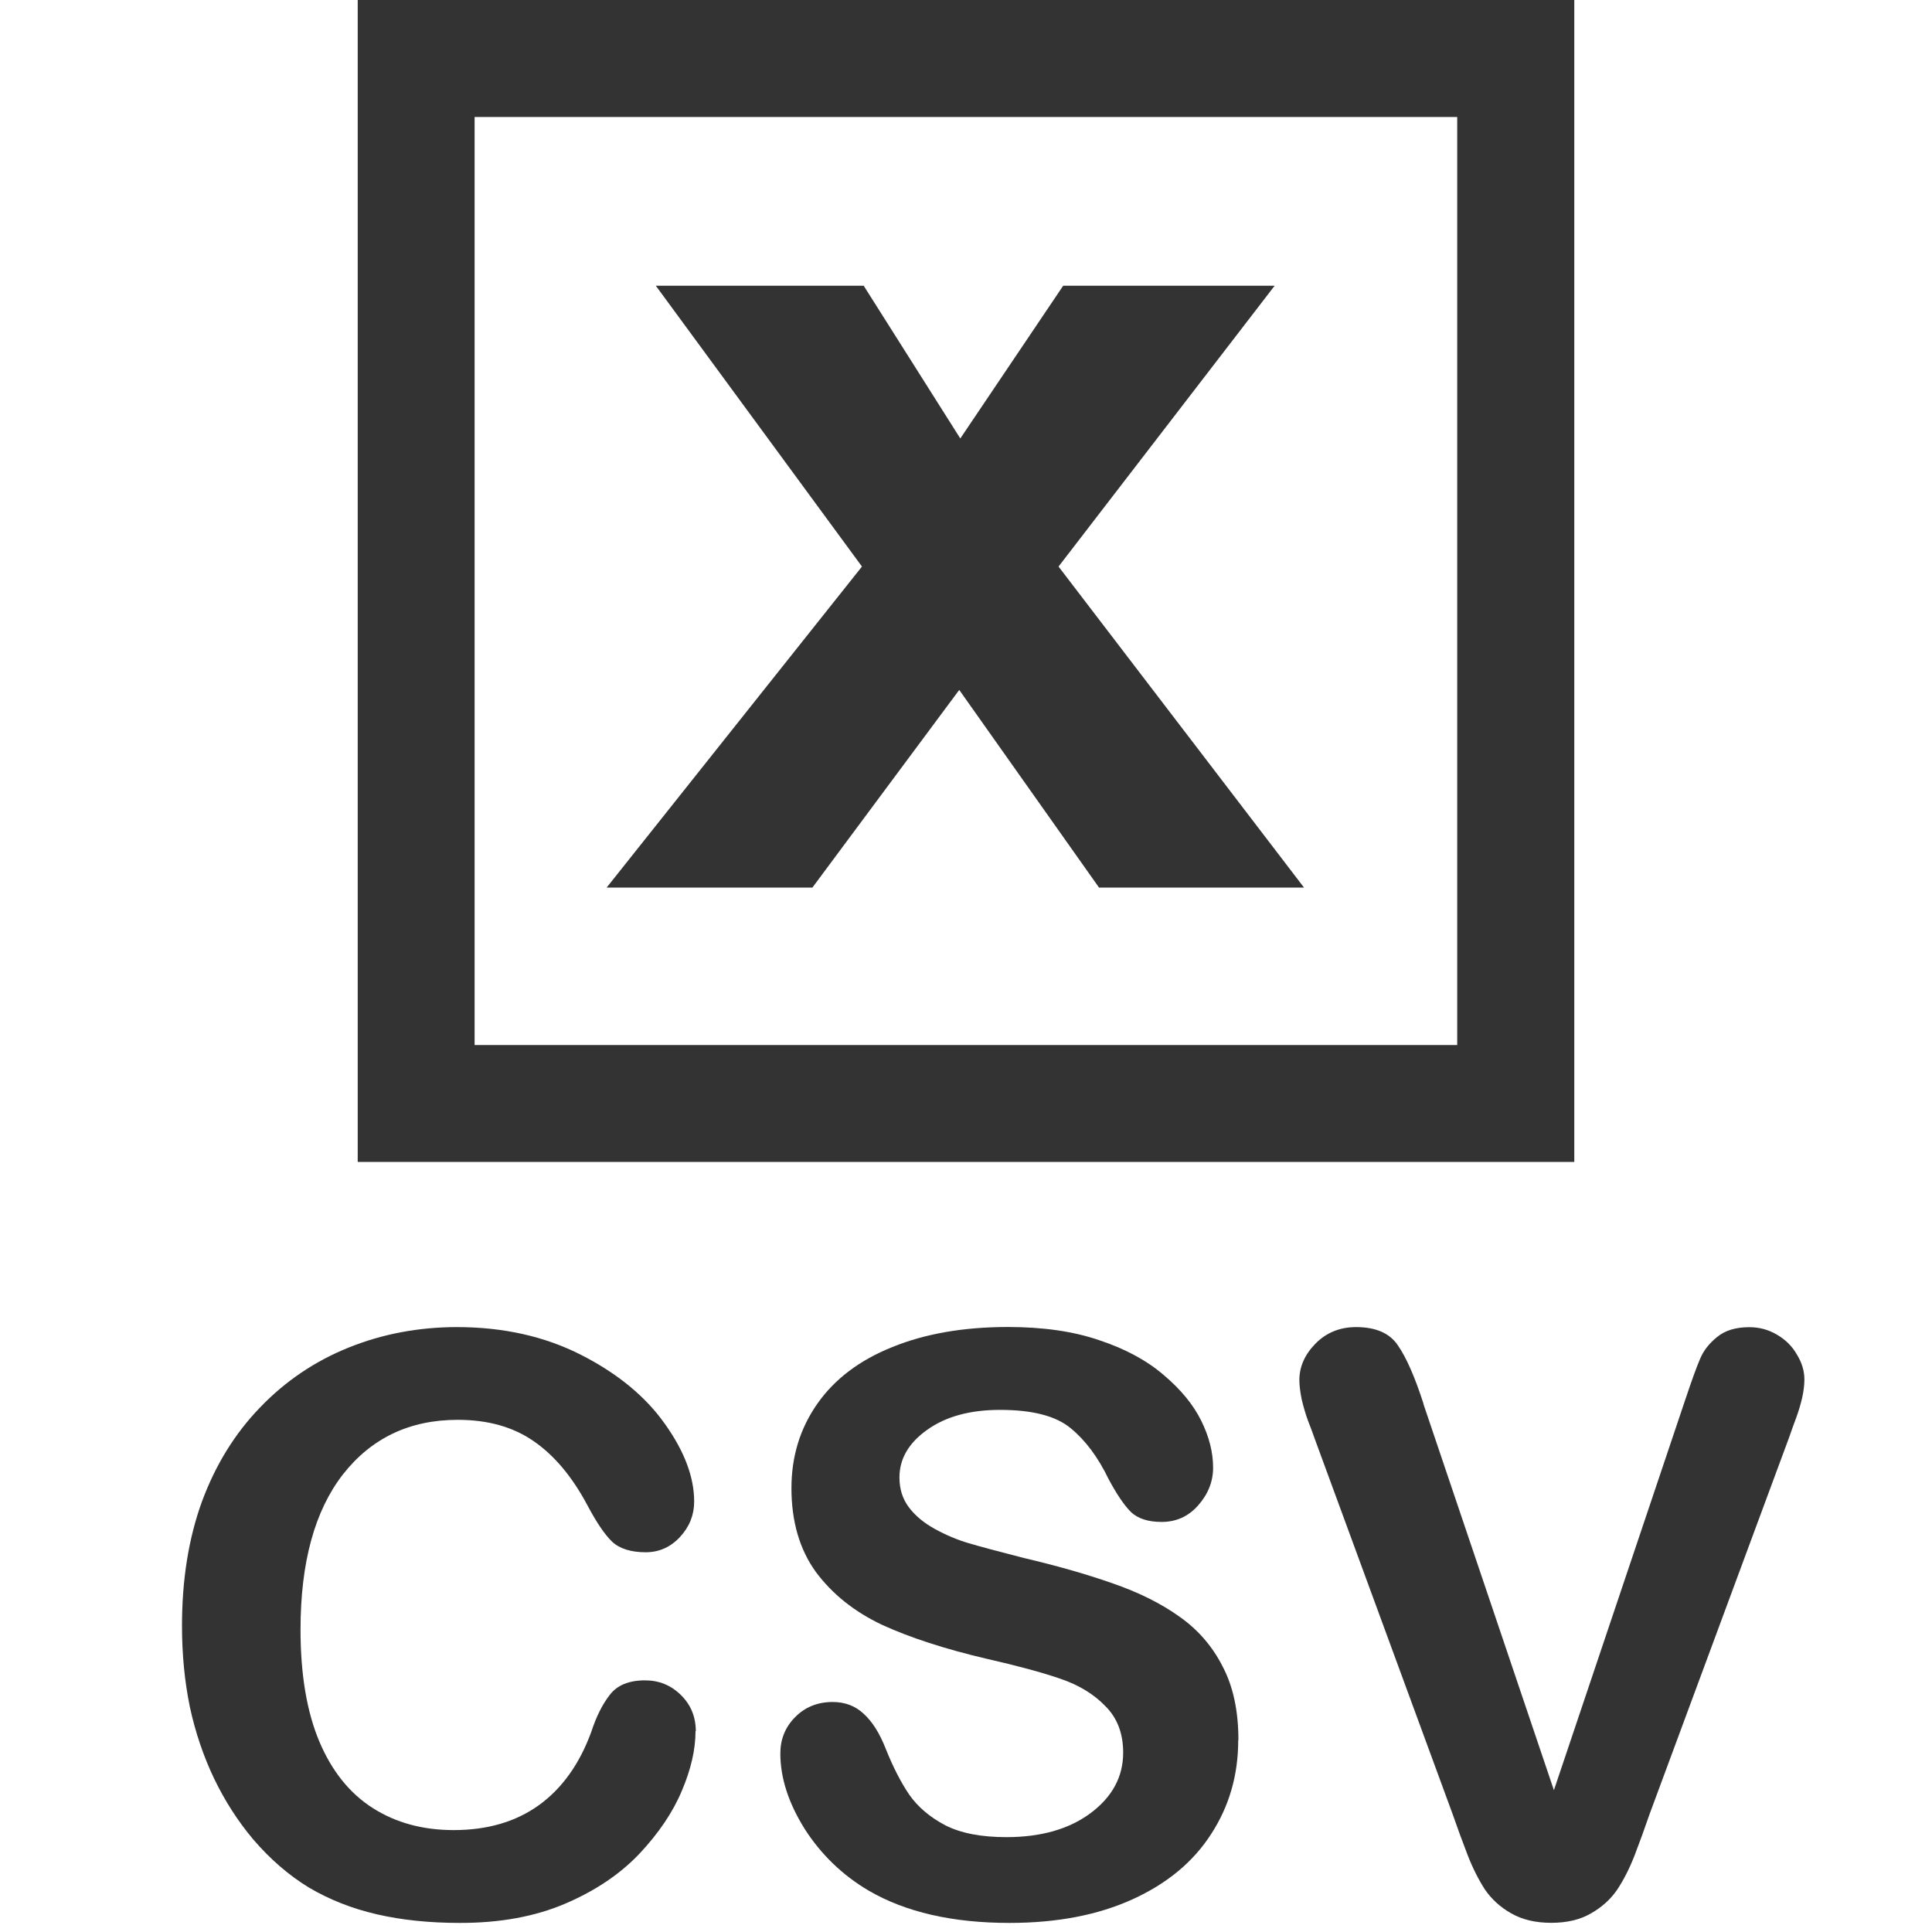 <!-- Generated by IcoMoon.io -->
<svg version="1.1" xmlns="http://www.w3.org/2000/svg" width="20" height="20" viewBox="0 0 20 20">
<title>filetype-csv</title>
<path fill="#333333" d="M7.2 17.921q0 0.285-0.142 0.618-0.138 0.33-0.439 0.651-0.301 0.317-0.769 0.517t-1.090 0.199q-0.472 0-0.858-0.089t-0.704-0.277q-0.313-0.191-0.578-0.5-0.236-0.281-0.403-0.627-0.167-0.35-0.252-0.745-0.081-0.395-0.081-0.838 0-0.72 0.208-1.29 0.212-0.57 0.602-0.972 0.391-0.407 0.915-0.618t1.119-0.212q0.724 0 1.29 0.289t0.867 0.716q0.301 0.423 0.301 0.801 0 0.208-0.146 0.366t-0.354 0.159q-0.232 0-0.35-0.11-0.114-0.11-0.256-0.378-0.236-0.443-0.557-0.663-0.317-0.22-0.785-0.22-0.745 0-1.188 0.565-0.439 0.565-0.439 1.607 0 0.696 0.195 1.159 0.195 0.46 0.553 0.688t0.838 0.228q0.521 0 0.879-0.256 0.362-0.26 0.545-0.761 0.077-0.236 0.191-0.382 0.114-0.151 0.366-0.151 0.216 0 0.37 0.151t0.155 0.374z"></path>
<path fill="#333333" d="M12.818 18.015q0 0.541-0.281 0.972-0.277 0.431-0.814 0.675t-1.273 0.244q-0.883 0-1.457-0.334-0.407-0.24-0.663-0.639-0.252-0.403-0.252-0.781 0-0.22 0.151-0.374 0.155-0.159 0.391-0.159 0.191 0 0.321 0.122 0.134 0.122 0.228 0.362 0.114 0.285 0.244 0.476 0.134 0.191 0.374 0.317 0.24 0.122 0.631 0.122 0.537 0 0.871-0.248 0.338-0.252 0.338-0.627 0-0.297-0.183-0.48-0.179-0.187-0.468-0.285-0.285-0.098-0.765-0.207-0.643-0.151-1.078-0.35-0.431-0.203-0.688-0.549-0.252-0.35-0.252-0.867 0-0.492 0.269-0.875t0.777-0.586q0.509-0.207 1.196-0.207 0.549 0 0.948 0.138 0.403 0.134 0.667 0.362 0.264 0.224 0.386 0.472t0.122 0.484q0 0.216-0.155 0.391-0.151 0.171-0.378 0.171-0.208 0-0.317-0.102-0.106-0.106-0.232-0.342-0.163-0.338-0.391-0.525-0.228-0.191-0.732-0.191-0.468 0-0.757 0.208-0.285 0.203-0.285 0.492 0 0.179 0.098 0.309t0.269 0.224 0.346 0.146 0.578 0.155q0.504 0.118 0.911 0.26 0.411 0.142 0.696 0.346 0.289 0.203 0.448 0.517 0.163 0.309 0.163 0.761z"></path>
<path fill="#333333" d="M14.735 14.533l1.351 3.999 1.355-4.028q0.106-0.317 0.159-0.439 0.053-0.126 0.175-0.224 0.122-0.102 0.334-0.102 0.155 0 0.285 0.077 0.134 0.077 0.208 0.207 0.077 0.126 0.077 0.256 0 0.089-0.024 0.195-0.024 0.102-0.061 0.203-0.037 0.098-0.073 0.203l-1.444 3.898q-0.077 0.224-0.155 0.427-0.077 0.199-0.179 0.354-0.102 0.151-0.273 0.248-0.167 0.098-0.411 0.098t-0.415-0.098q-0.167-0.094-0.273-0.248-0.102-0.159-0.179-0.358t-0.155-0.423l-1.42-3.865q-0.037-0.106-0.077-0.207-0.037-0.102-0.065-0.22-0.024-0.118-0.024-0.199 0-0.208 0.167-0.378t0.419-0.171q0.309 0 0.435 0.191 0.13 0.187 0.264 0.602z"></path>
<path fill="#333333" d="M13.499 9.188l-2.541-3.323 2.237-2.907h-2.189l-1.065 1.581-1-1.581h-2.152l2.134 2.907-2.643 3.323h2.13l1.52-2.046 1.447 2.046h2.121zM16.297 12.028h-12.594v-12.028h12.594zM4.913 10.818h10.172v-9.607h-10.172z"></path>
</svg>
